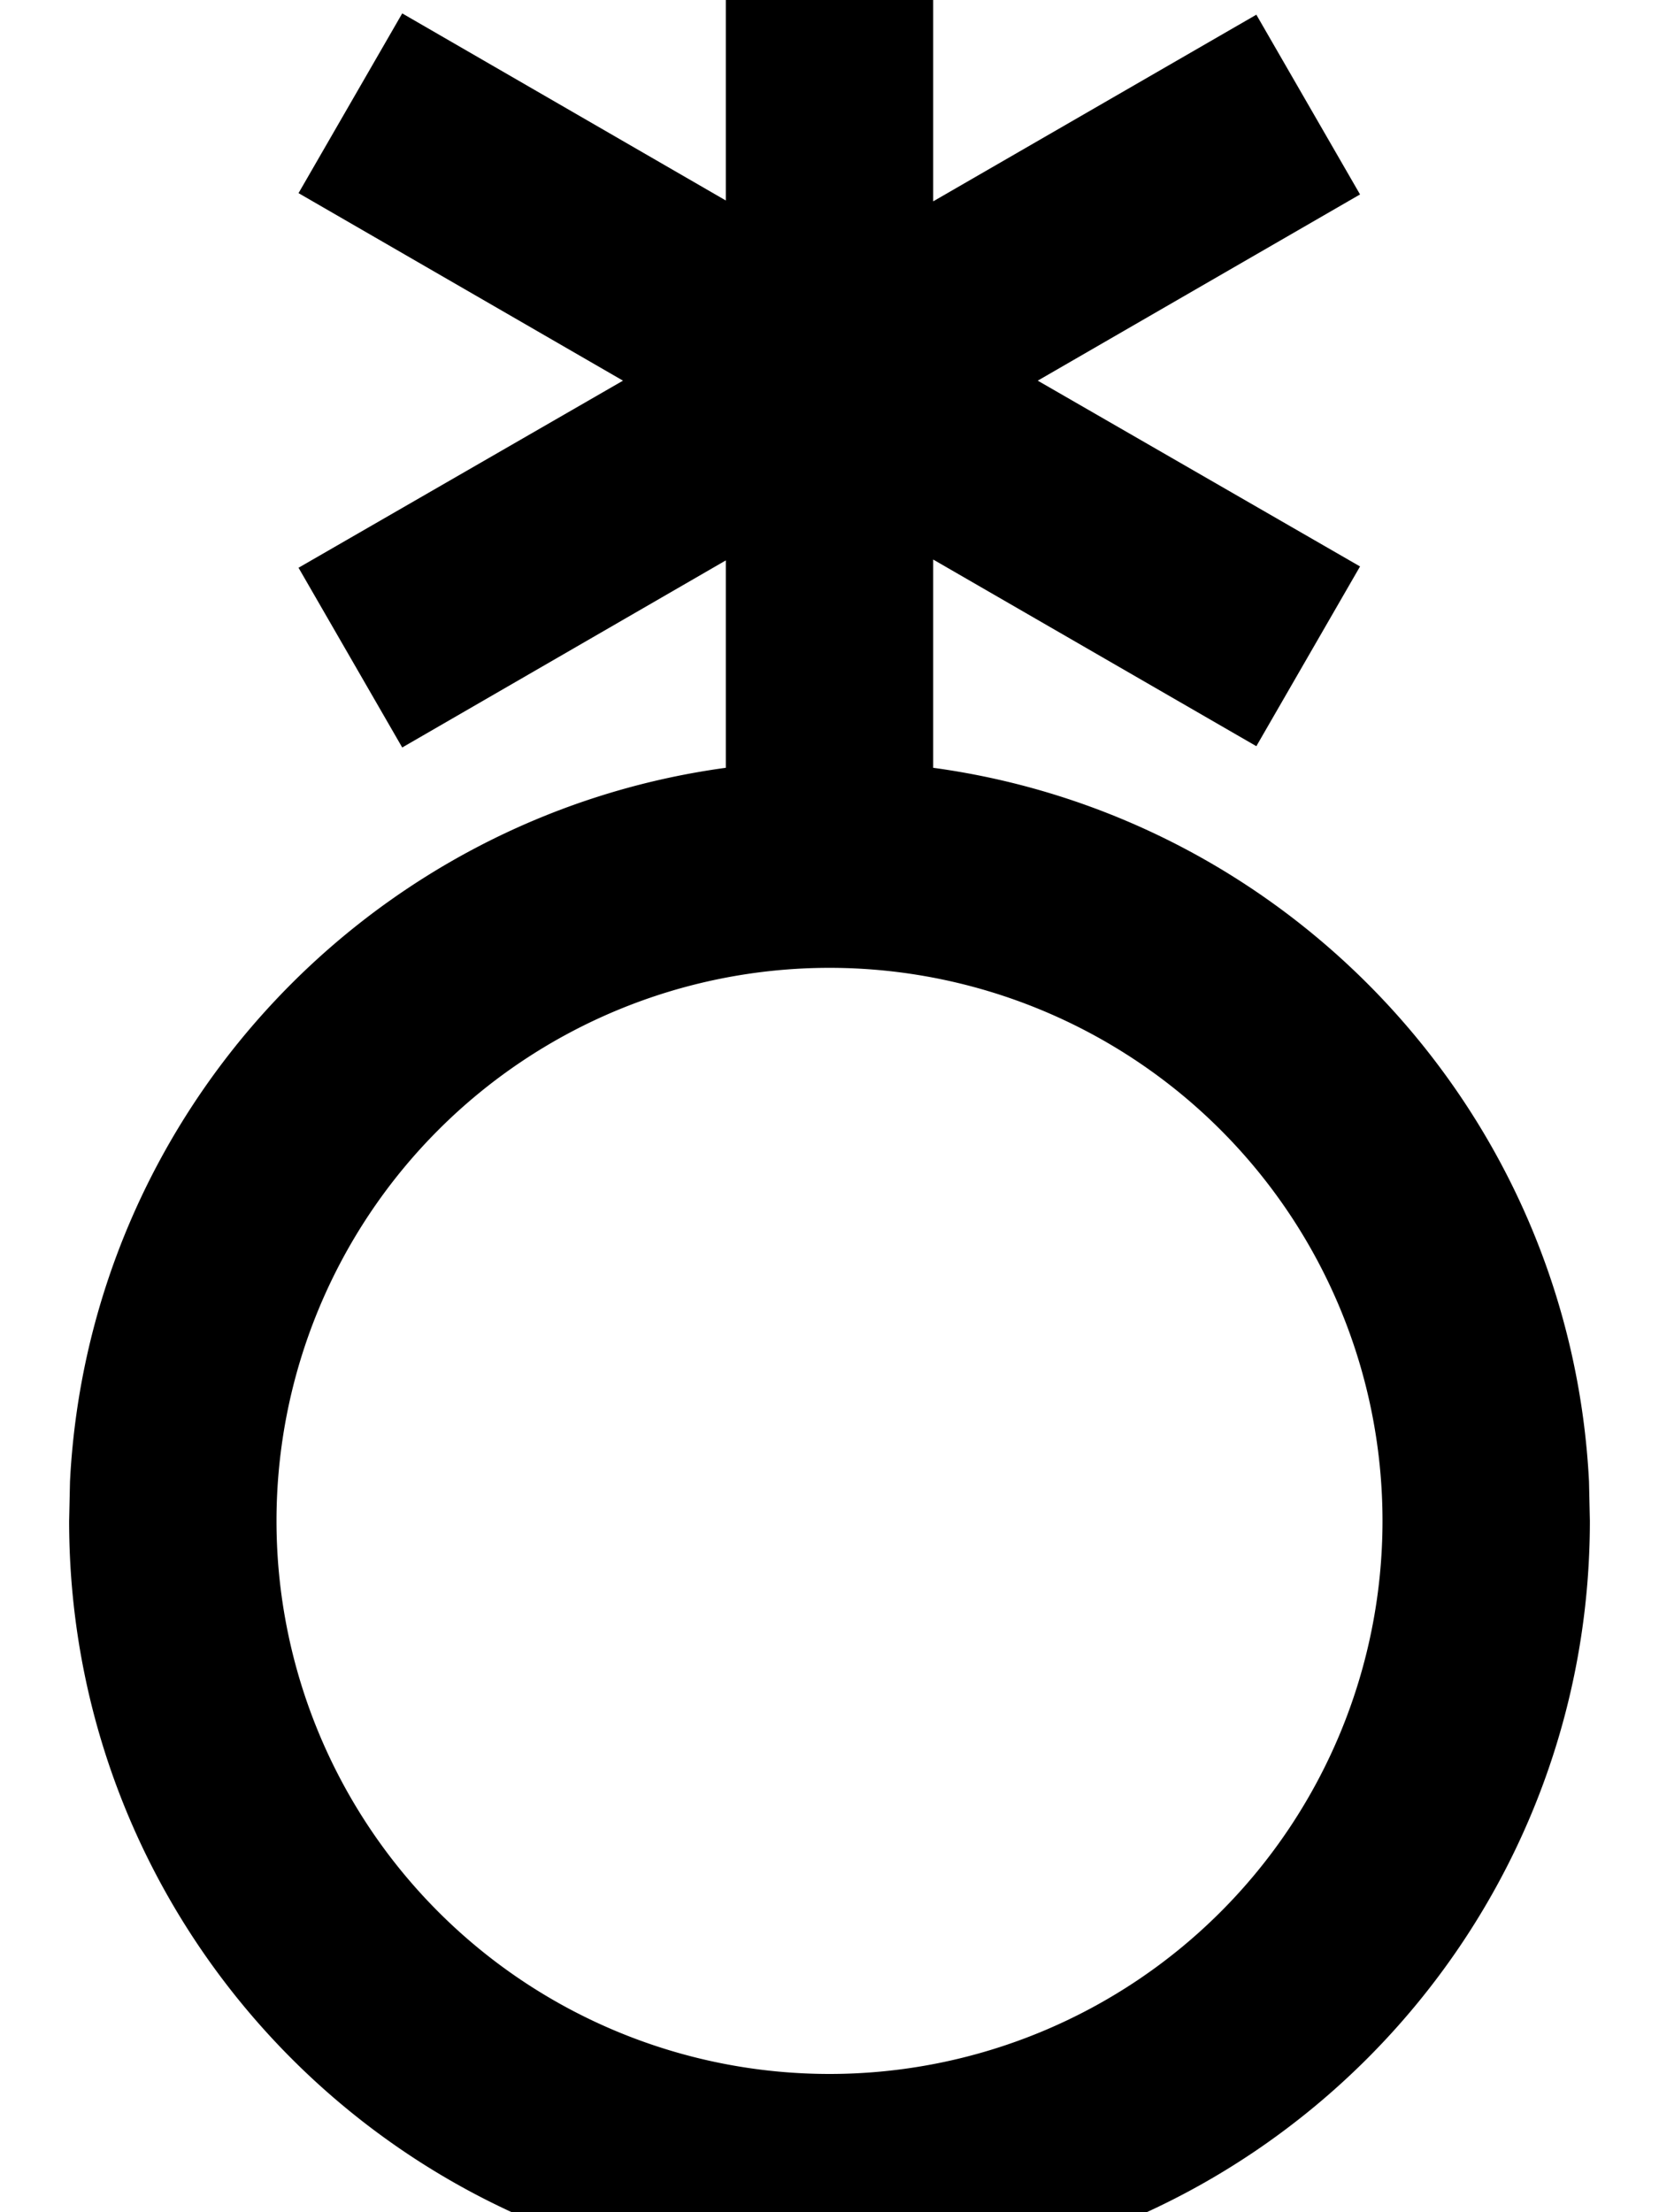 <svg xmlns="http://www.w3.org/2000/svg" viewBox="0 0 384 512"><!--! Font Awesome Pro 7.1.0 by @fontawesome - https://fontawesome.com License - https://fontawesome.com/license (Commercial License) Copyright 2025 Fonticons, Inc. --><path fill="currentColor" d="M182.9 527.8C89.9 523.1 16 446.2 16 352l.2-9.1C20.5 258 85.1 189 168 177.7l0-48-74.9 43.3-24-41.6 75.1-43.3-75.1-43.4 24-41.6 74.9 43.3 0-78.3 48 0 0 78.5 74.8-43.2 24 41.6-74.6 43.1 74.6 43-24 41.6-74.8-43.2 0 48.2C298.9 189 363.5 258 367.8 342.9l.2 9.1c0 97.2-78.8 176-176 176l-9.1-.2zM192 480a128 128 0 1 0 0-256 128 128 0 1 0 0 256z"/></svg>
